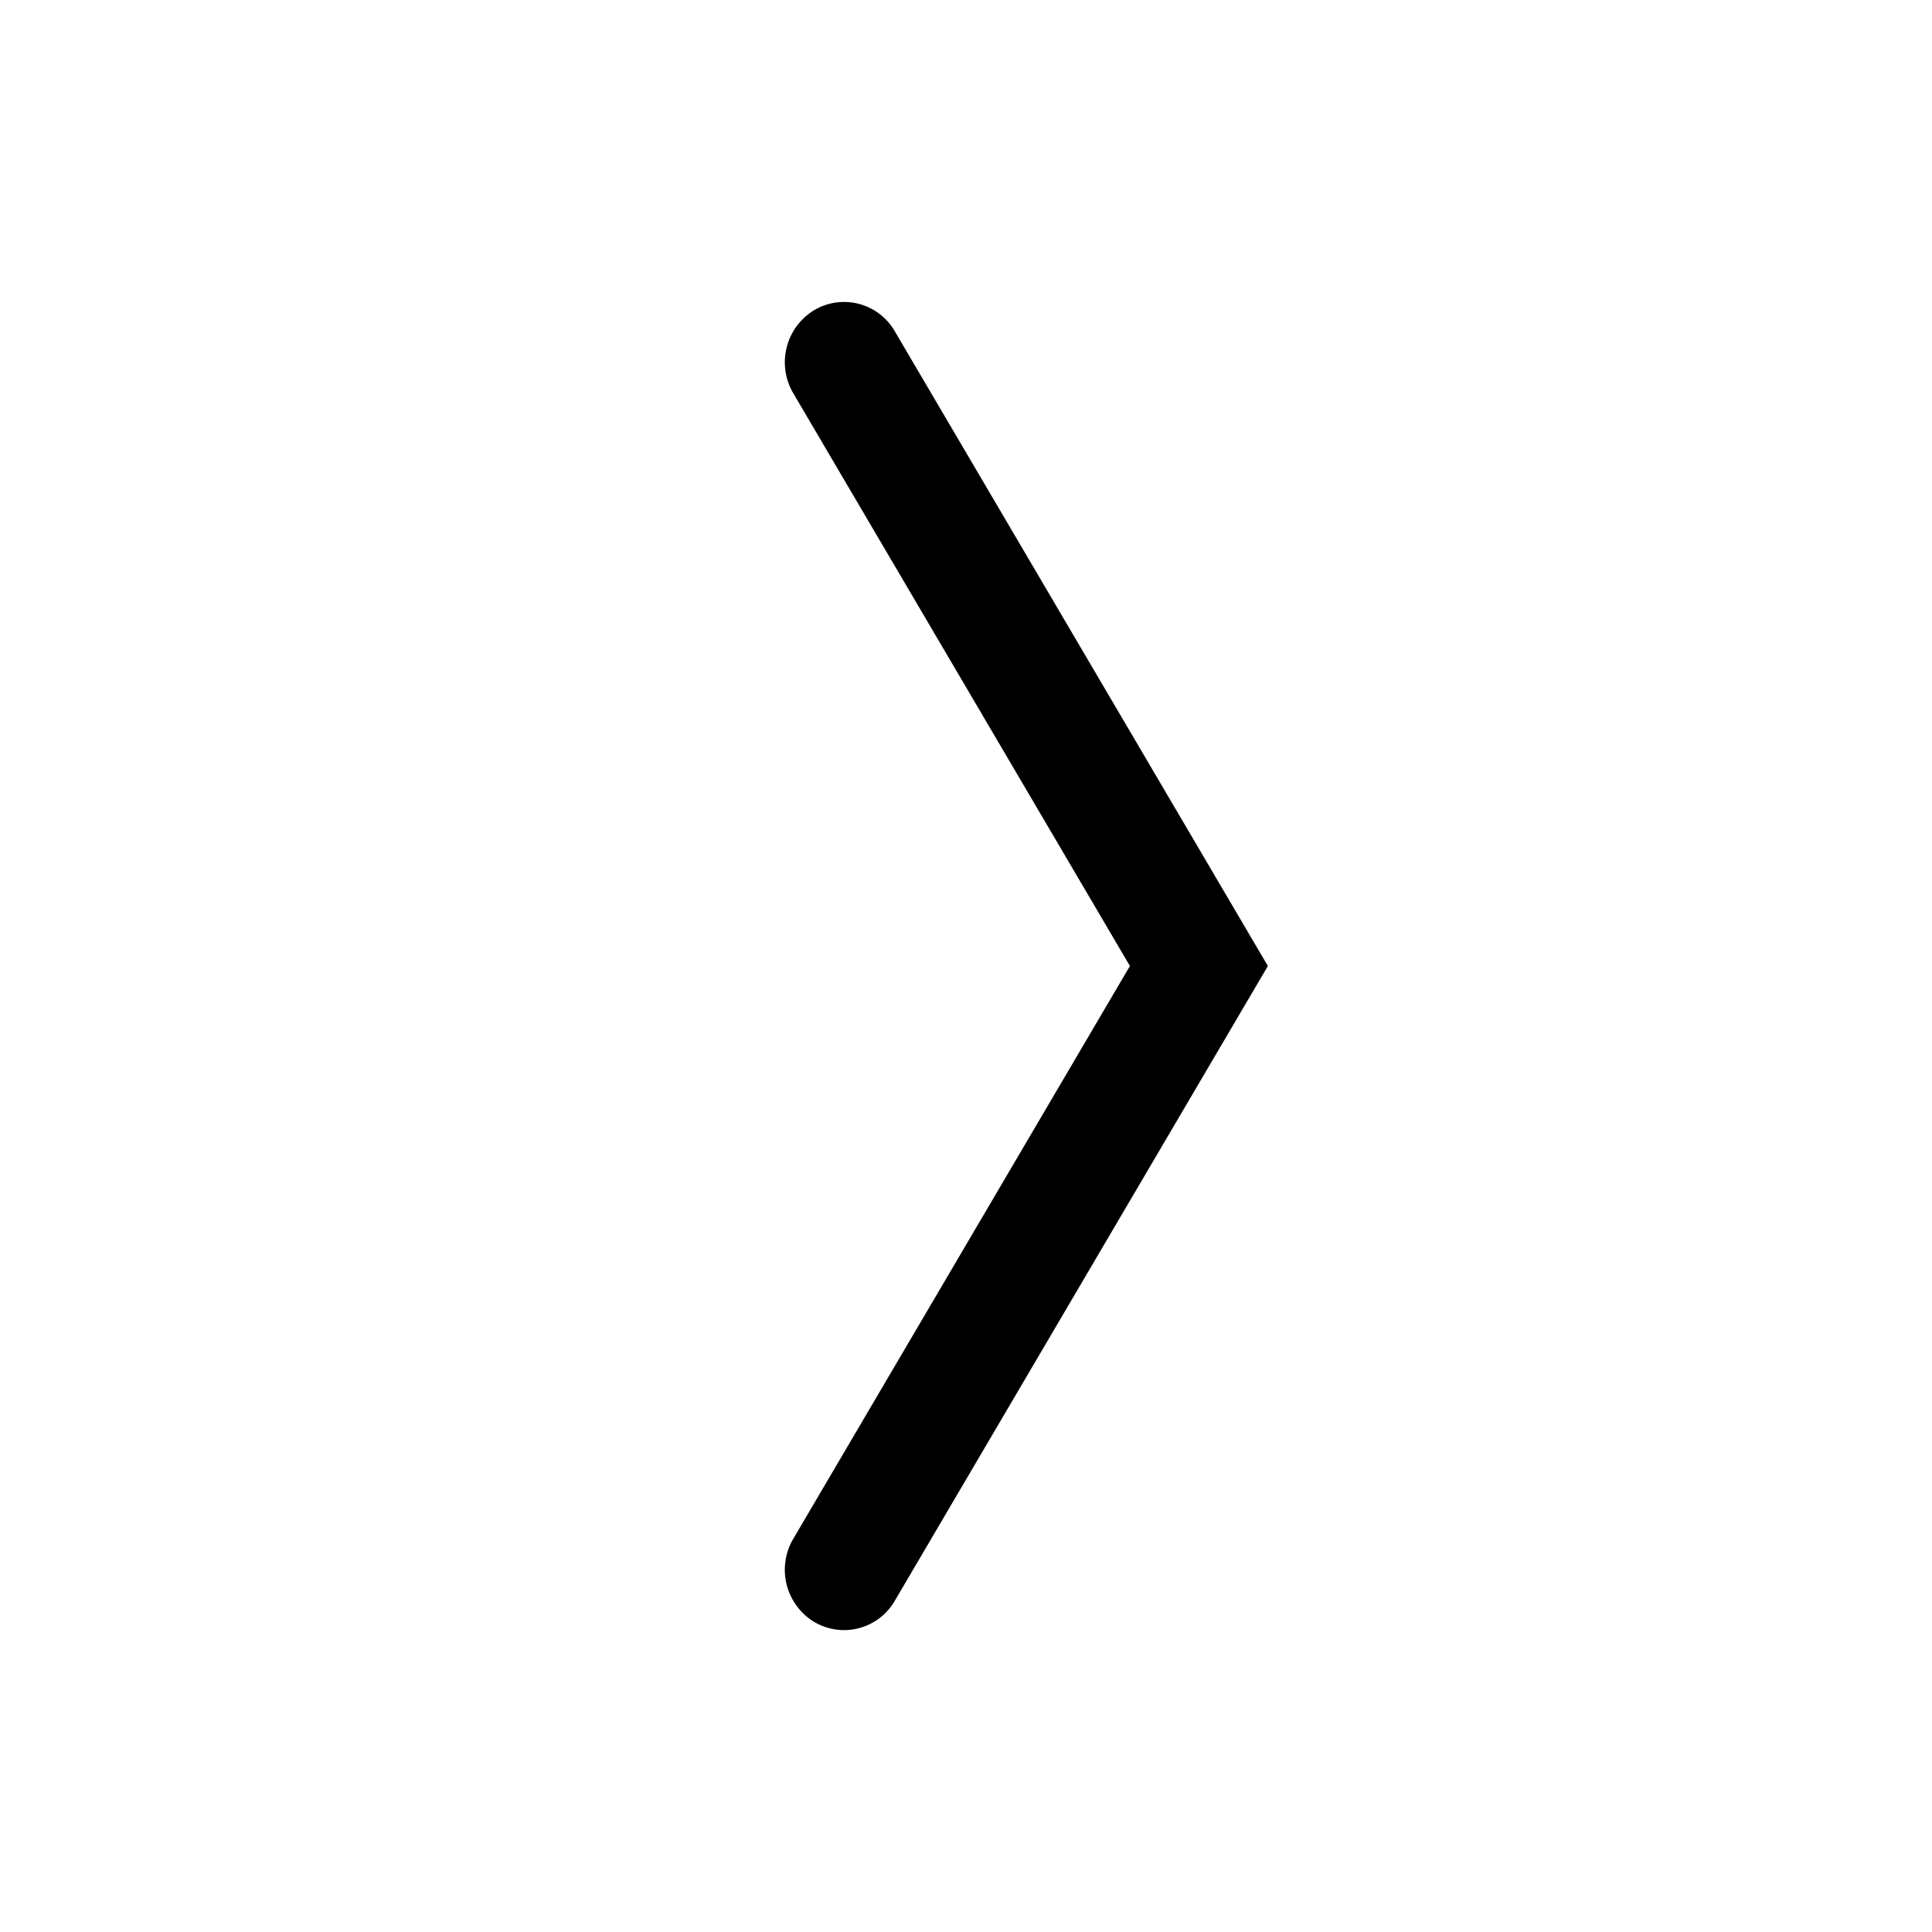 <svg xmlns="http://www.w3.org/2000/svg" xmlns:xlink="http://www.w3.org/1999/xlink" viewBox="0 0 32 32"><defs><path id="a" d="m18.715 16-5.575 9.486a1.01 1.01 0 0 0 .336 1.372.97.97 0 0 0 1.344-.343L21 16 14.82 5.486a.97.97 0 0 0-1.344-.343 1.01 1.01 0 0 0-.336 1.372z"/></defs><use xlink:href="#a" fill-rule="evenodd"/></svg>
